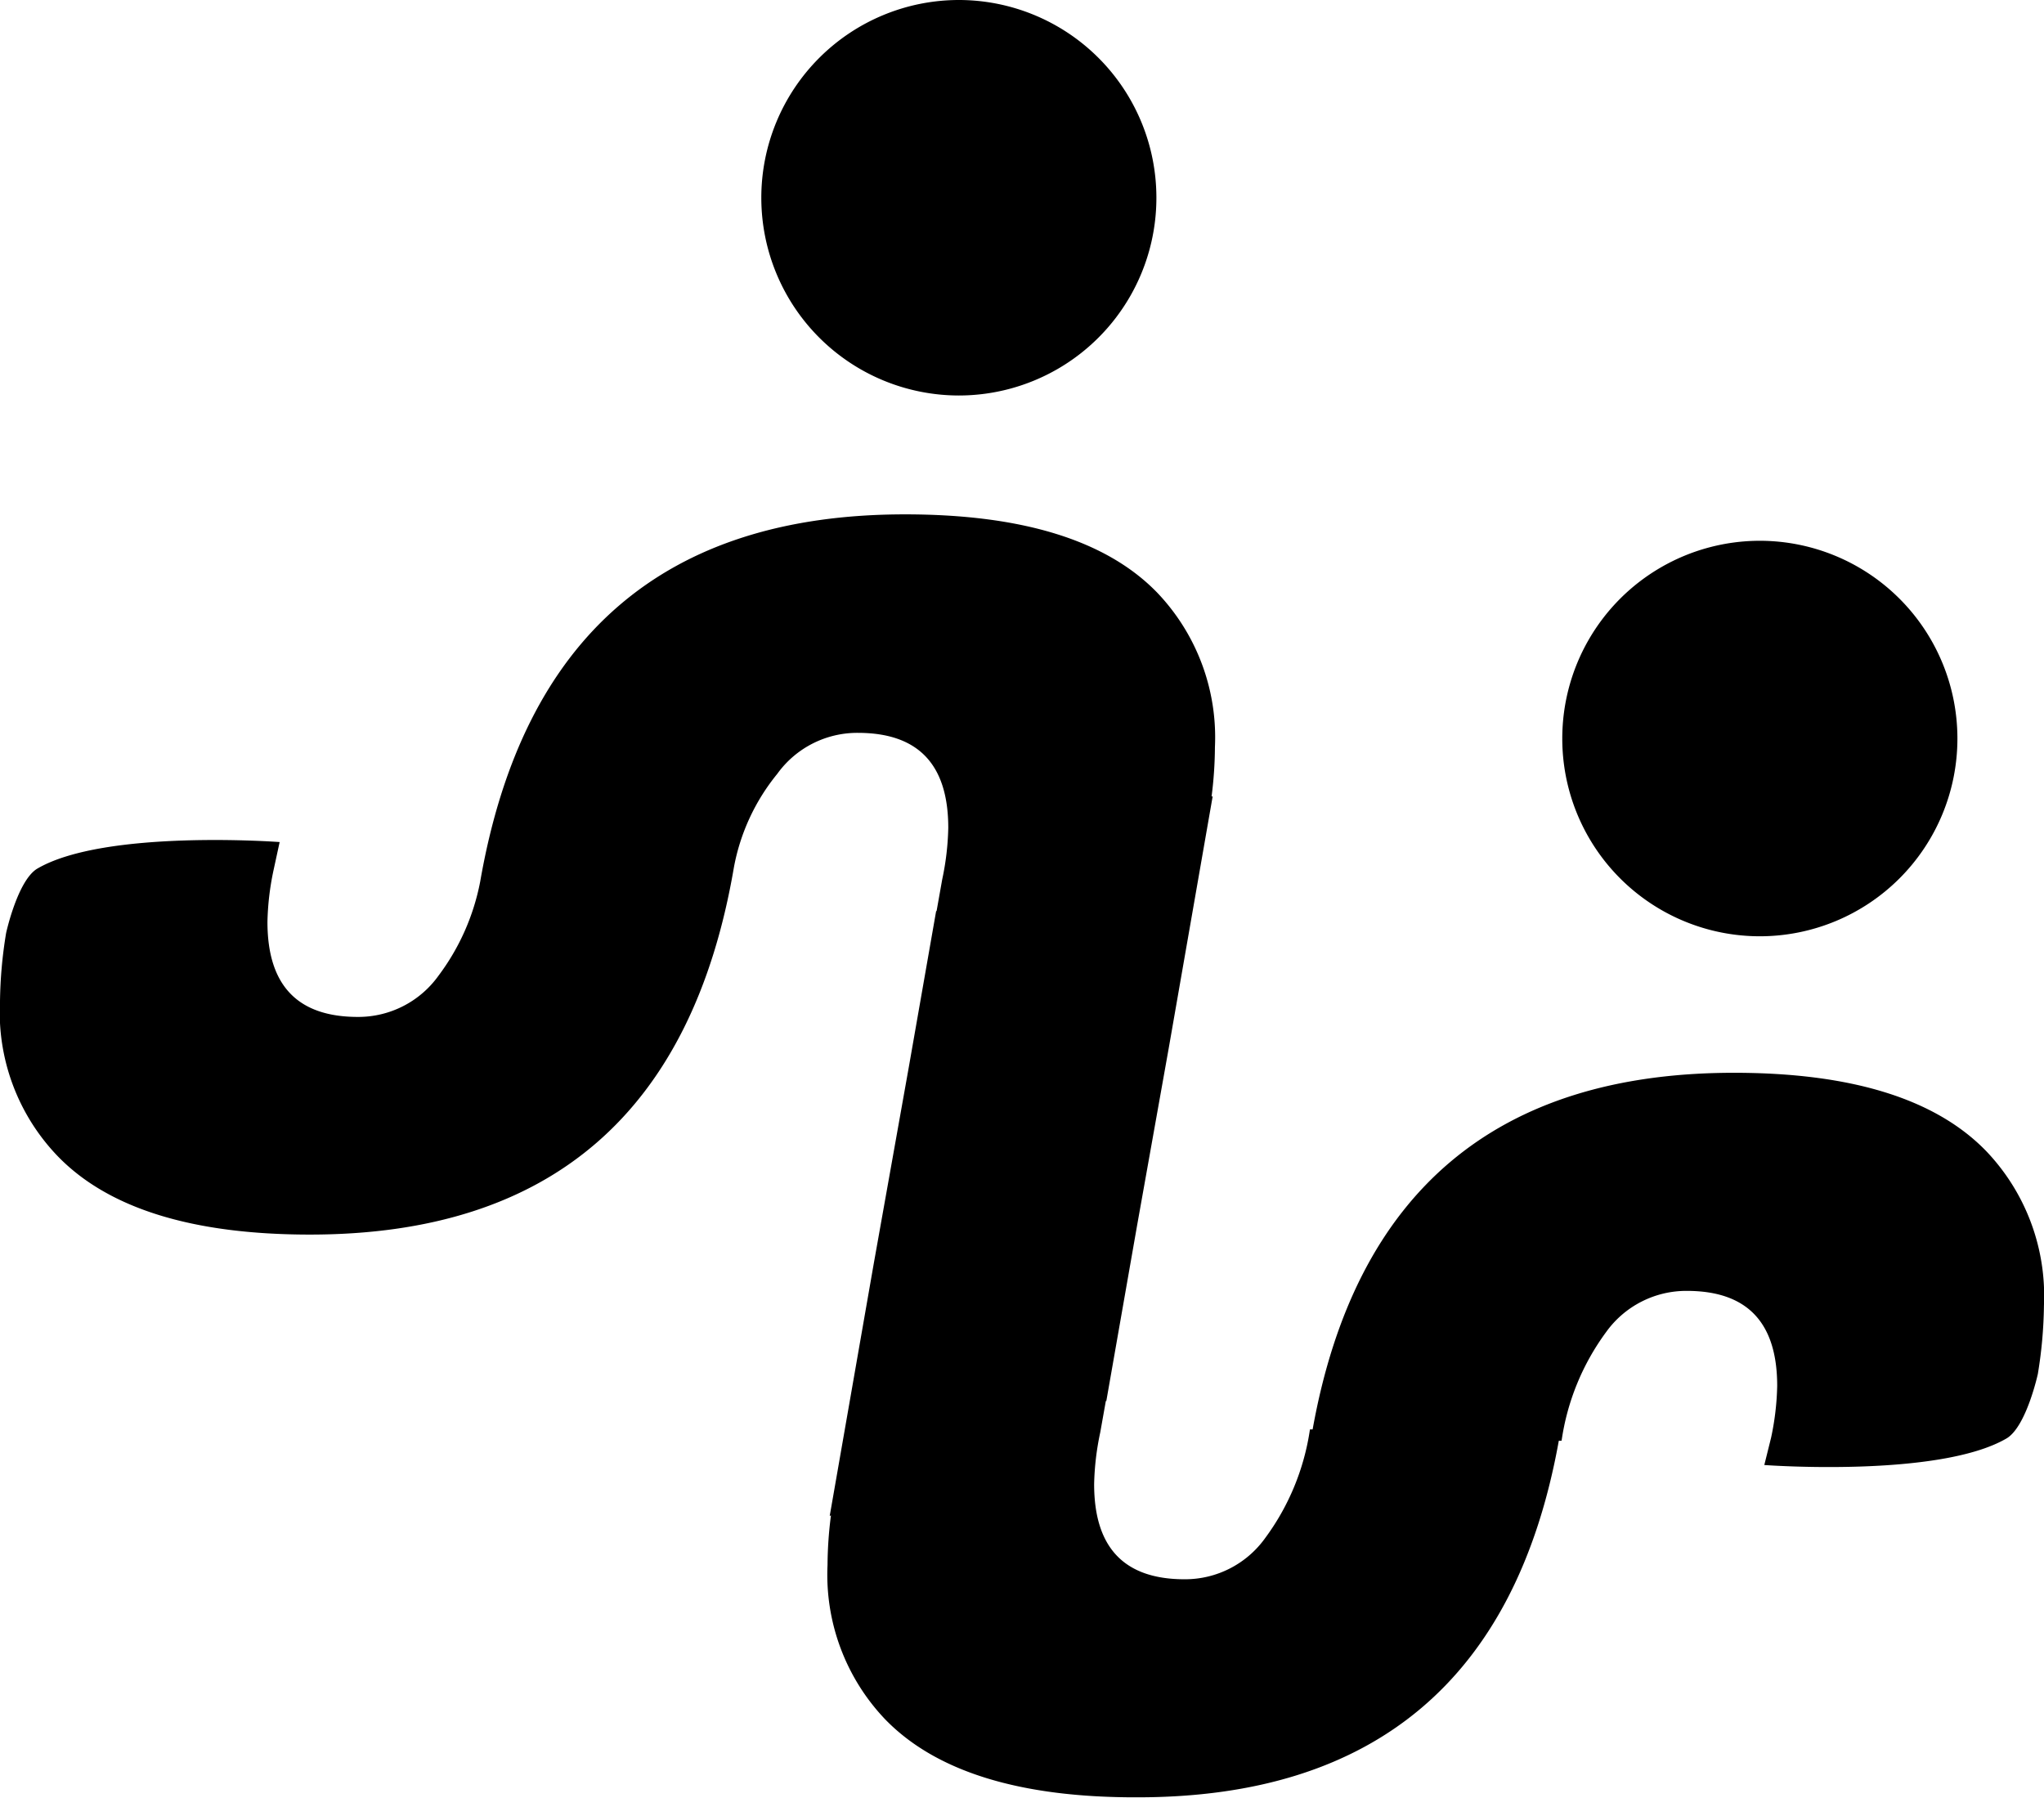 <svg xmlns="http://www.w3.org/2000/svg" width="41.239" height="36.267" viewBox="0 0 41.239 36.267"><path d="M17.86-5231.312a4.228,4.228,0,0,1-1.164-3.115,8.075,8.075,0,0,1,.069-1l-.025.01.889-5.093.708-3.969.55-3.14.009,0,.113-.636a5.467,5.467,0,0,0,.123-1.043c0-1.289-.613-1.917-1.824-1.917a1.989,1.989,0,0,0-1.626.827,4.187,4.187,0,0,0-.875,1.887q-1.266,7.408-8.553,7.408c-2.362,0-4.063-.522-5.089-1.581A4.188,4.188,0,0,1,0-5245.794a9.049,9.049,0,0,1,.123-1.381s.23-1.059.628-1.3c1.365-.8,4.891-.537,4.891-.537l-.123.567a5.481,5.481,0,0,0-.123,1.044c0,1.288.613,1.917,1.825,1.917a1.99,1.99,0,0,0,1.624-.829,4.606,4.606,0,0,0,.843-1.9h0q1.289-7.41,8.571-7.41c2.36,0,4.063.521,5.089,1.58a4.228,4.228,0,0,1,1.164,3.115,8.146,8.146,0,0,1-.068,1l.023-.01-.889,5.095-.637,3.569-.62,3.538-.01,0-.113.635a5.467,5.467,0,0,0-.123,1.043c0,1.289.613,1.919,1.825,1.919a1.989,1.989,0,0,0,1.624-.829,4.867,4.867,0,0,0,.905-2.194h.054c.862-4.8,3.715-7.195,8.5-7.195,2.36,0,4.063.521,5.089,1.579a4.23,4.23,0,0,1,1.166,3.115,9.048,9.048,0,0,1-.123,1.381s-.23,1.059-.629,1.3c-1.364.8-4.89.538-4.89.538l.137-.552a5.463,5.463,0,0,0,.123-1.044c0-1.289-.613-1.917-1.824-1.917a1.99,1.99,0,0,0-1.626.829,4.864,4.864,0,0,0-.9,2.194H31.45c-.863,4.8-3.715,7.194-8.5,7.194C20.589-5229.733,18.888-5230.254,17.86-5231.312ZM31.52-5251.1a3.988,3.988,0,0,1,3.986-3.99,3.989,3.989,0,0,1,3.986,3.99,3.988,3.988,0,0,1-3.986,3.989A3.987,3.987,0,0,1,31.52-5251.1Zm-16.16-10.908A3.989,3.989,0,0,1,19.345-5266a3.988,3.988,0,0,1,3.986,3.989,3.988,3.988,0,0,1-3.986,3.99A3.989,3.989,0,0,1,15.36-5262.012Z" transform="translate(0 5266)"/></svg>